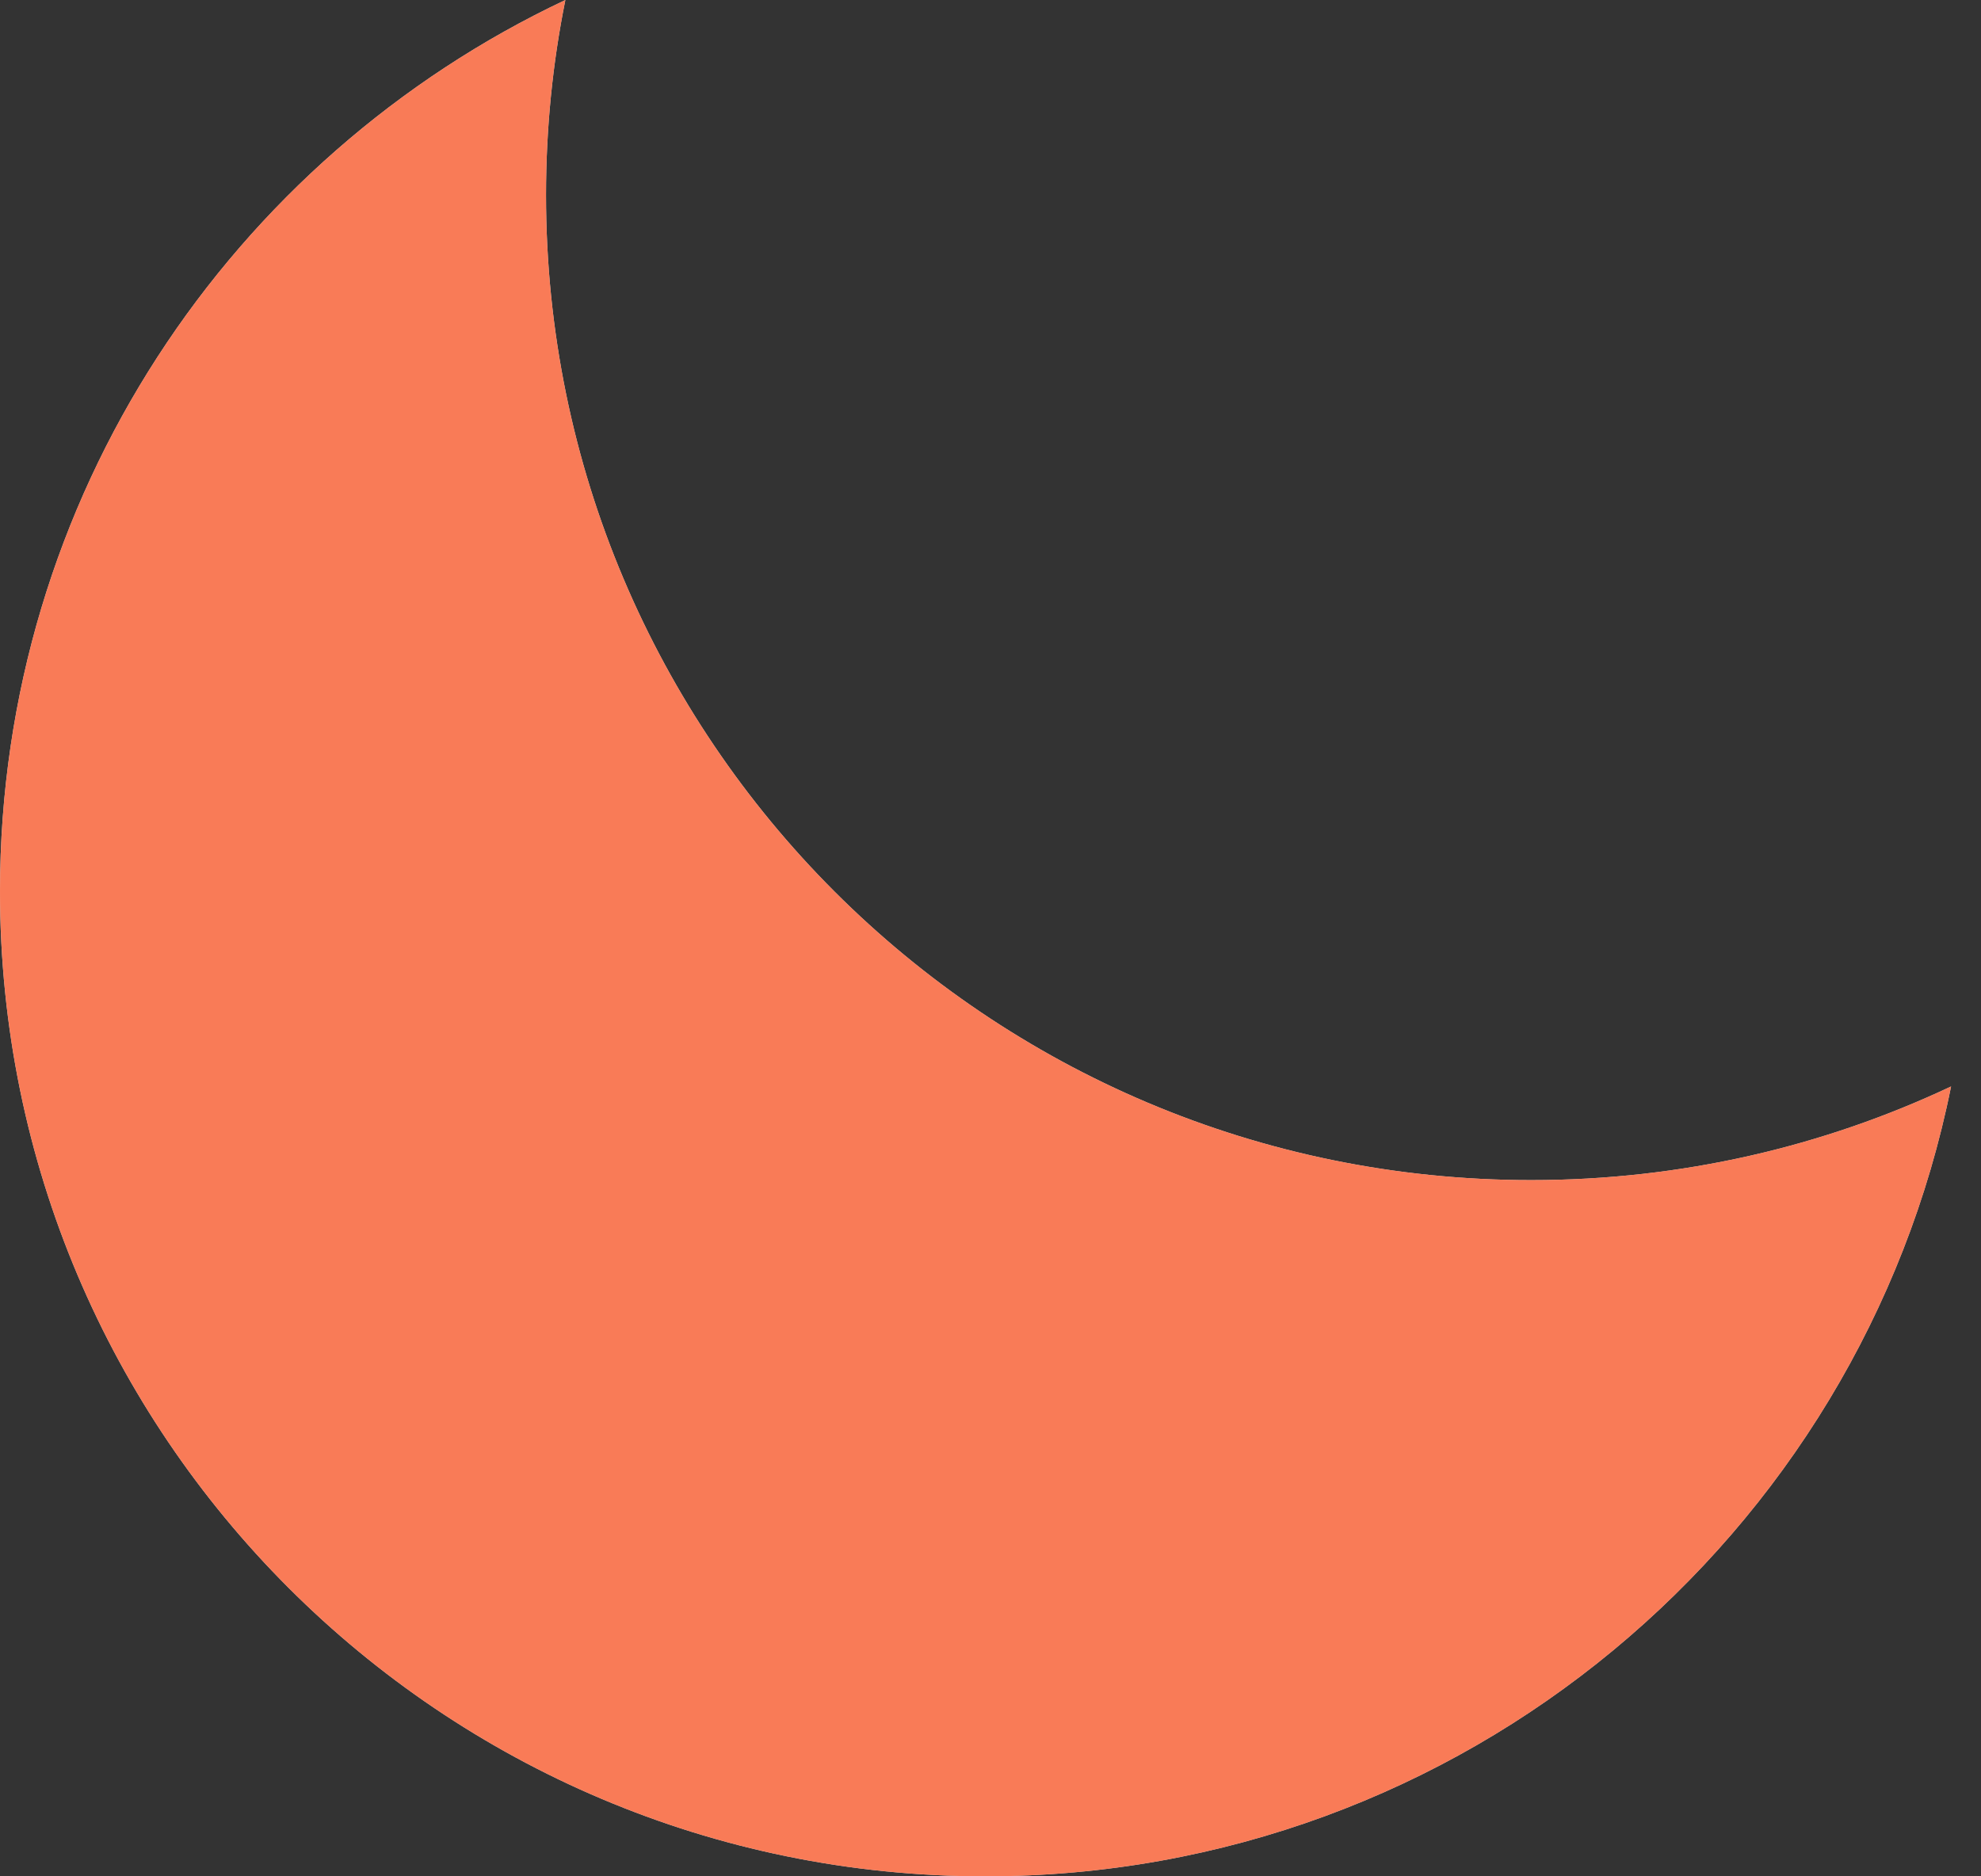 <svg width="38" height="36" viewBox="0 0 38 36" fill="none" xmlns="http://www.w3.org/2000/svg">
<rect x="0" y="0" width="38" height="36" fill="#333333" stroke="none"/>
<path fill-rule="evenodd" clip-rule="evenodd" d="M37.426 20.845C34.983 21.997 32.253 22.642 29.372 22.642C18.935 22.642 10.474 14.181 10.474 3.743C10.474 2.462 10.601 1.21 10.845 0C4.435 3.024 0 9.545 0 17.101C0 27.539 8.461 36 18.899 36C28.054 36 35.69 29.489 37.426 20.845Z" fill="white"/>
<path fill-rule="evenodd" clip-rule="evenodd" d="M37.426 20.845C34.983 21.997 32.253 22.642 29.372 22.642C18.935 22.642 10.474 14.181 10.474 3.743C10.474 2.462 10.601 1.21 10.845 0C4.435 3.024 0 9.545 0 17.101C0 27.539 8.461 36 18.899 36C28.054 36 35.69 29.489 37.426 20.845Z" fill="#F75A2D" fill-opacity="0.8"/>
</svg>
